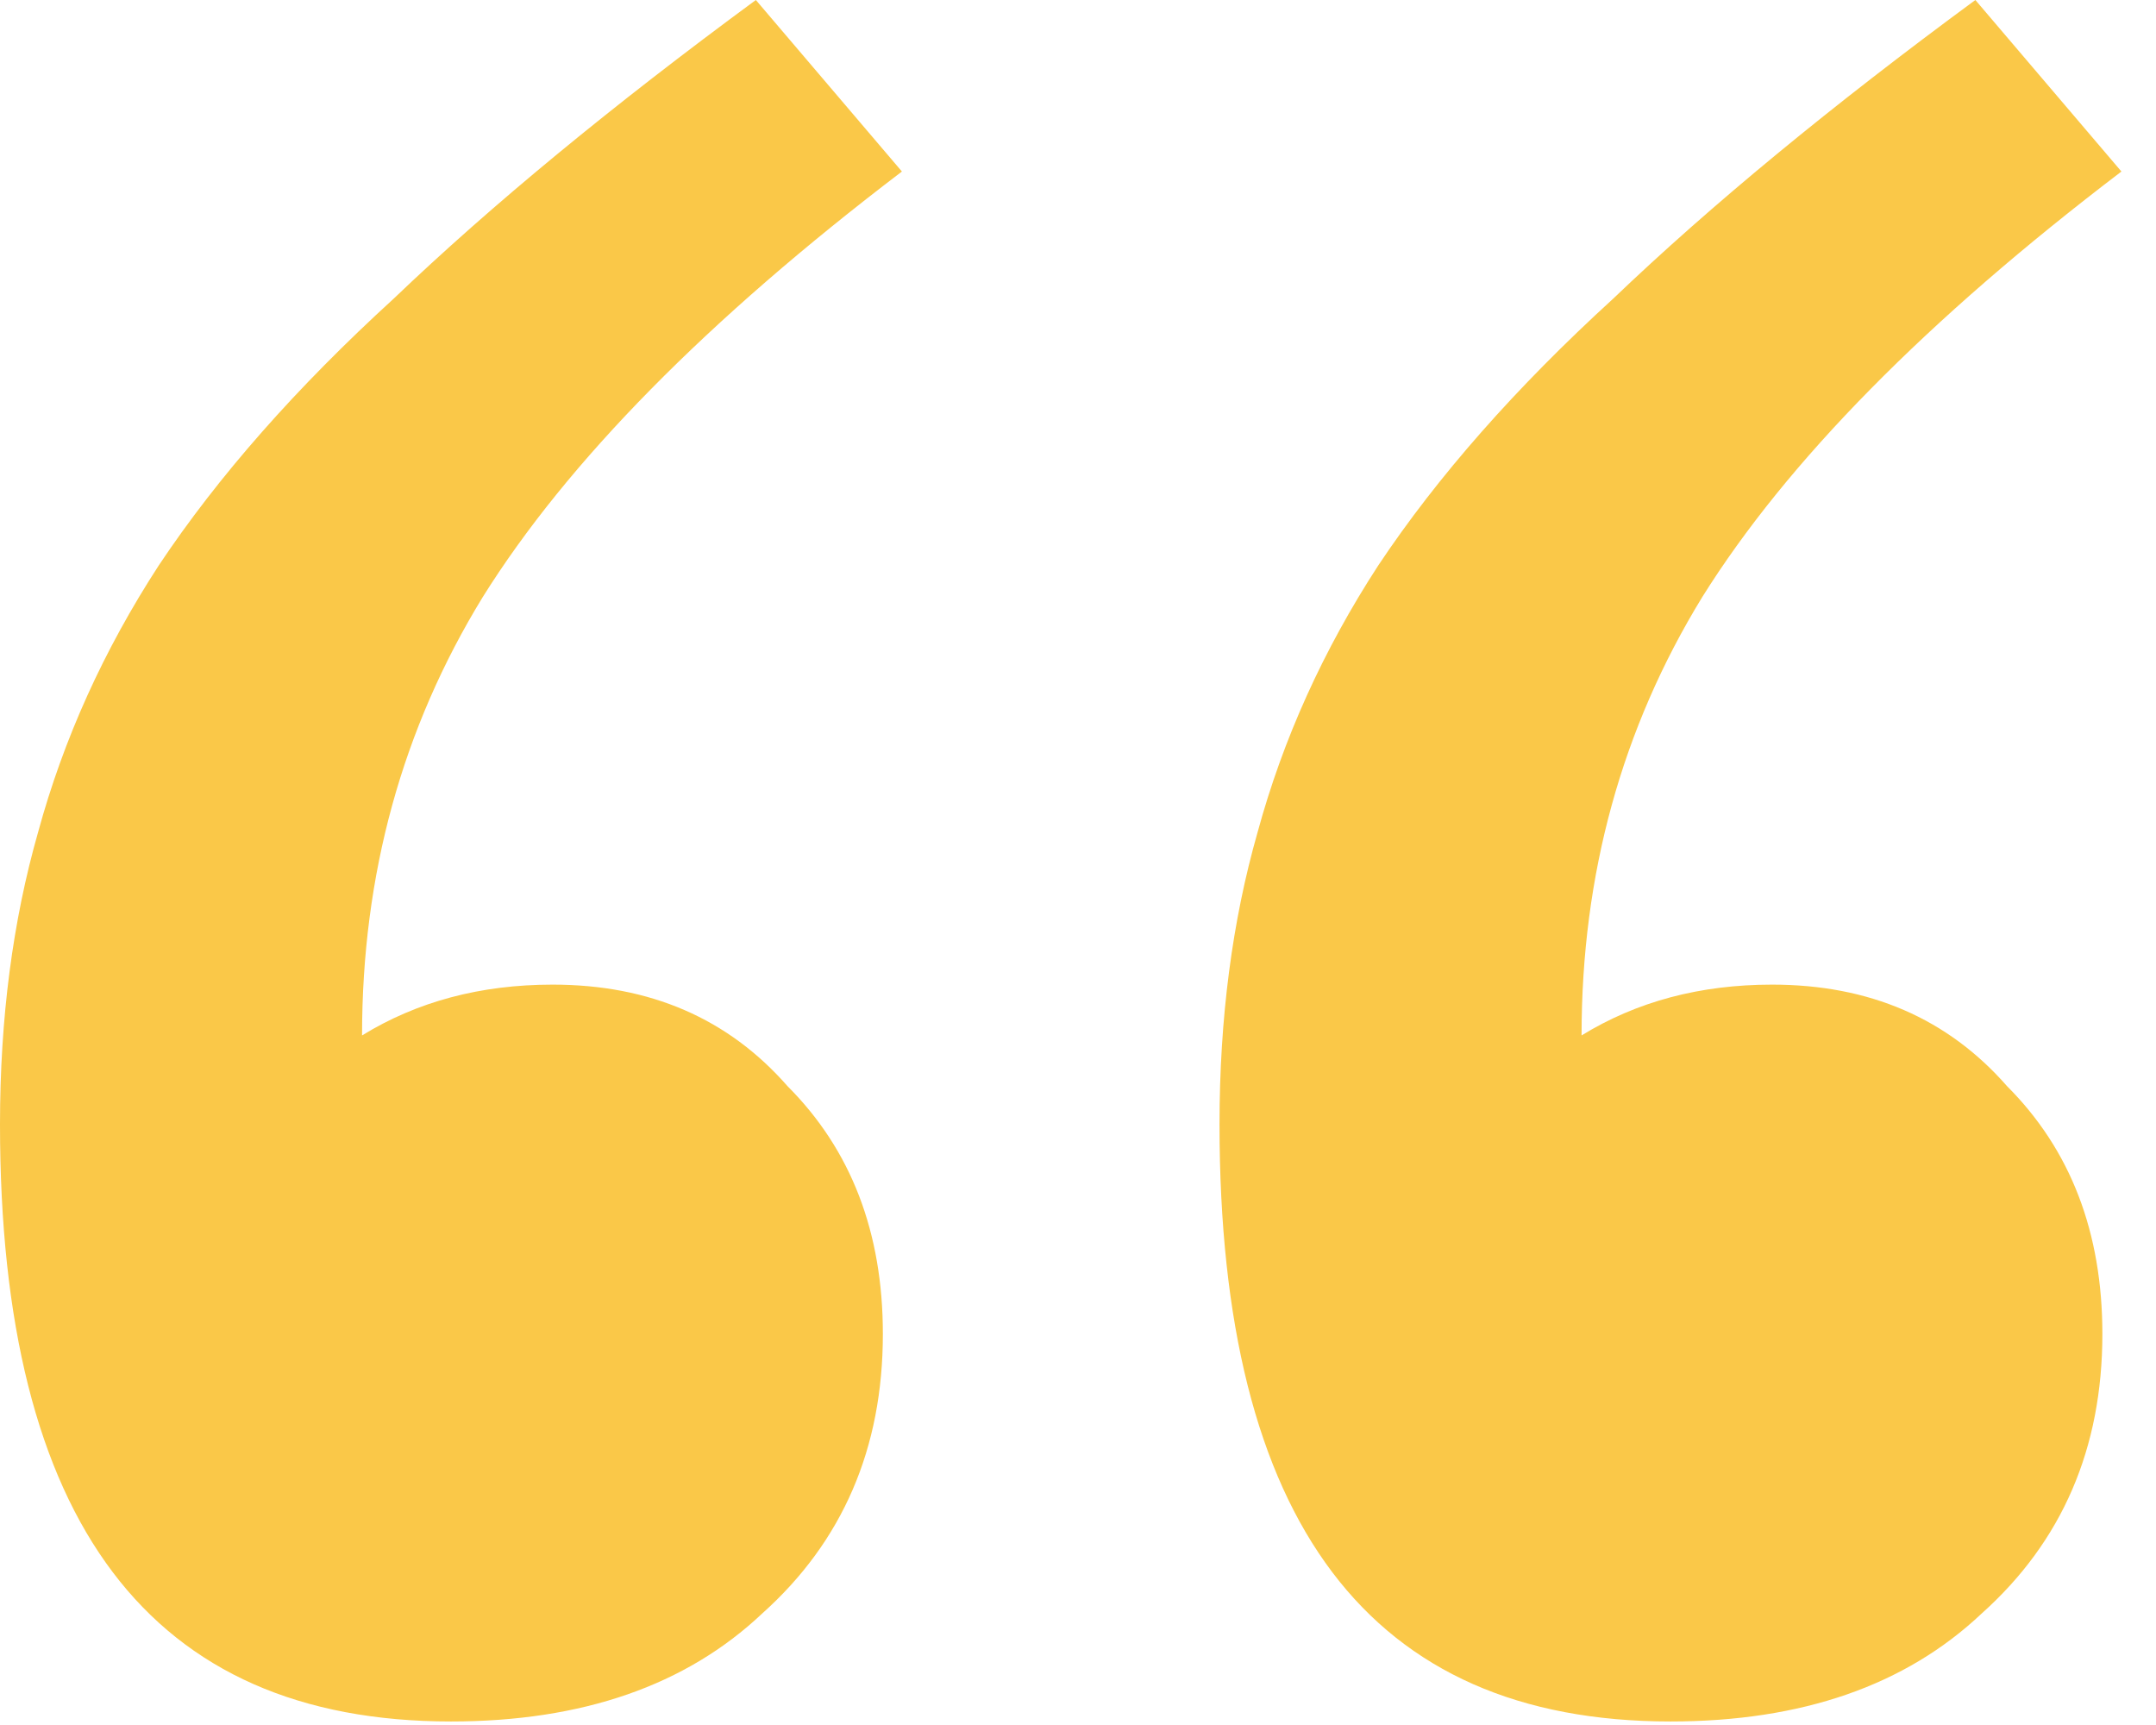 <svg width="55" height="44" viewBox="0 0 55 44" fill="none" xmlns="http://www.w3.org/2000/svg">
<path d="M54.118 4.375C49.149 8.156 45.585 11.774 43.424 15.231C41.372 18.579 40.346 22.306 40.346 26.411C41.75 25.547 43.37 25.115 45.206 25.115C47.691 25.115 49.689 25.979 51.202 27.707C52.822 29.328 53.632 31.434 53.632 34.026C53.632 36.943 52.606 39.319 50.553 41.156C48.609 42.992 45.963 43.91 42.614 43.91C34.945 43.91 31.11 38.833 31.11 28.679C31.11 25.979 31.434 23.494 32.082 21.226C32.73 18.849 33.756 16.581 35.161 14.421C36.673 12.152 38.671 9.884 41.156 7.615C43.64 5.239 46.719 2.701 50.392 0L54.118 4.375ZM23.008 4.375C18.039 8.156 14.475 11.774 12.314 15.231C10.262 18.579 9.236 22.306 9.236 26.411C10.64 25.547 12.26 25.115 14.097 25.115C16.581 25.115 18.579 25.979 20.092 27.707C21.712 29.328 22.522 31.434 22.522 34.026C22.522 36.943 21.496 39.319 19.444 41.156C17.499 42.992 14.853 43.91 11.504 43.91C3.835 43.91 0 38.833 0 28.679C0 25.979 0.324 23.494 0.972 21.226C1.62 18.849 2.647 16.581 4.051 14.421C5.563 12.152 7.561 9.884 10.046 7.615C12.53 5.239 15.609 2.701 19.282 0L23.008 4.375Z" fill="#FAC848"/>
</svg>
